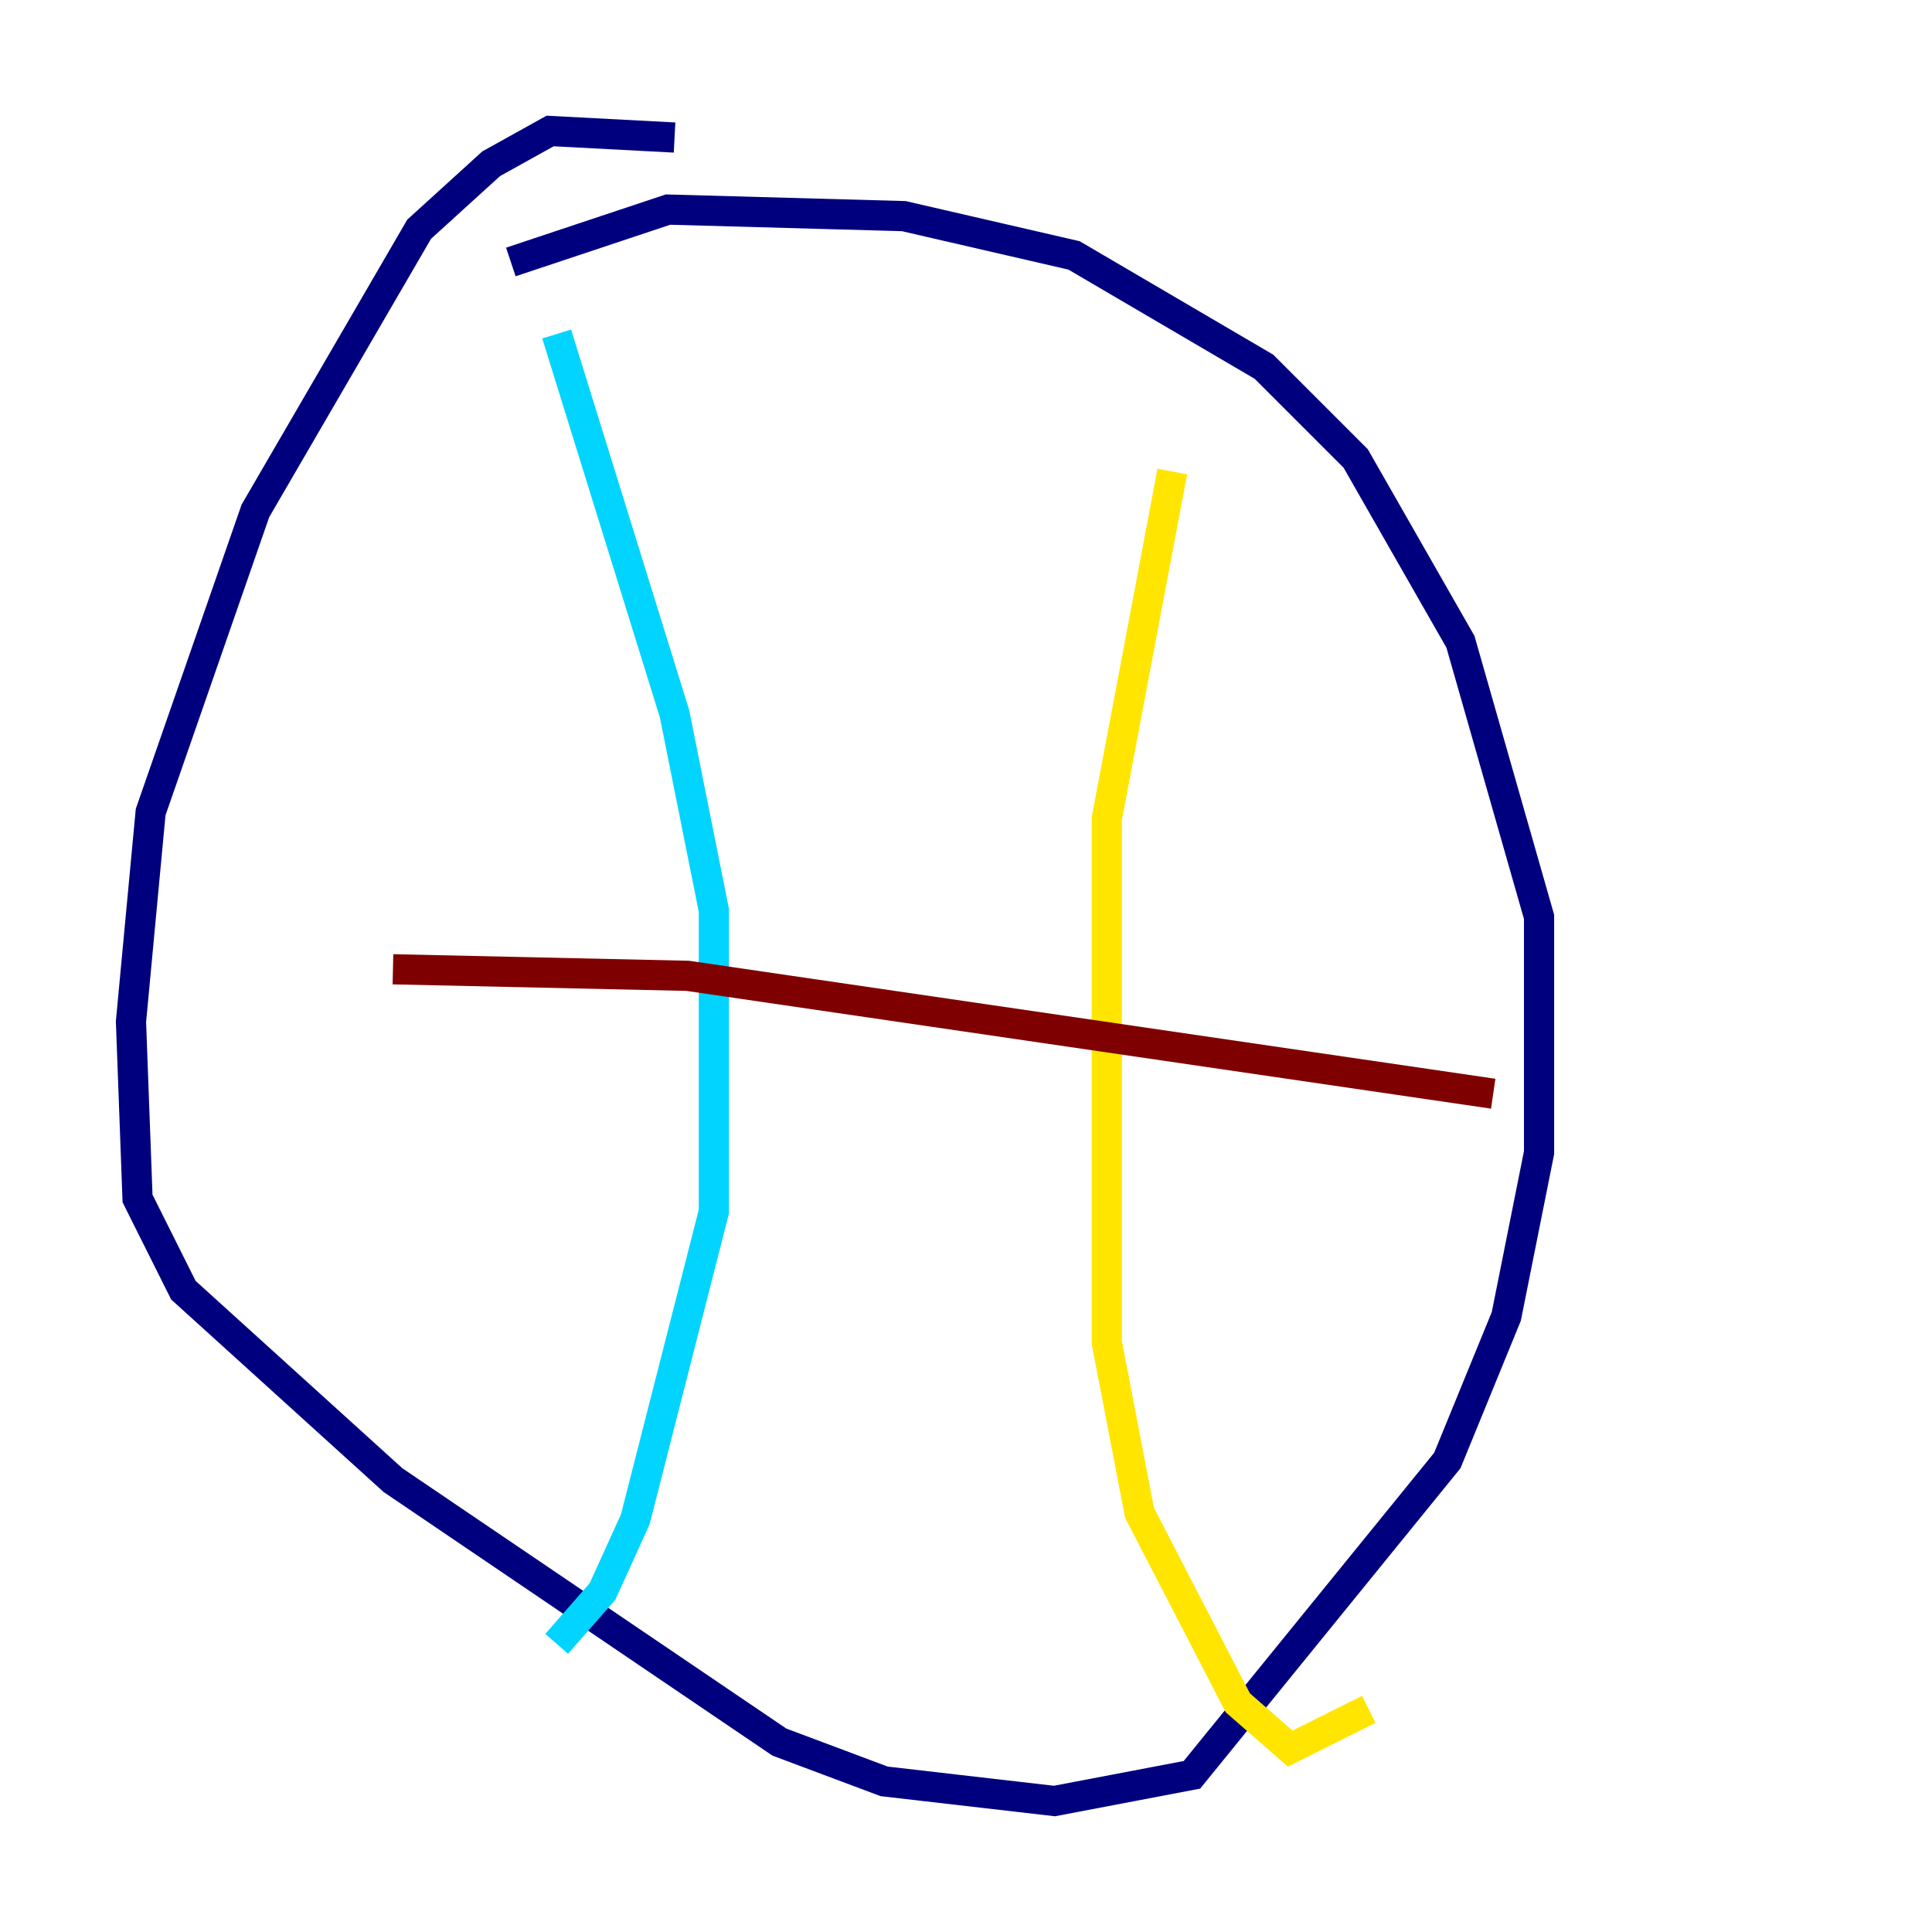 <?xml version="1.0" encoding="utf-8" ?>
<svg baseProfile="tiny" height="128" version="1.2" viewBox="0,0,128,128" width="128" xmlns="http://www.w3.org/2000/svg" xmlns:ev="http://www.w3.org/2001/xml-events" xmlns:xlink="http://www.w3.org/1999/xlink"><defs /><polyline fill="none" points="44.691,9.112 36.447,8.678 32.542,10.848 27.77,15.186 16.922,33.844 9.98,53.803 8.678,67.688 9.112,79.403 12.149,85.478 26.034,98.061 51.634,115.417 58.576,118.02 69.858,119.322 78.969,117.586 95.891,96.759 99.797,87.214 101.966,76.366 101.966,60.746 96.759,42.522 89.817,30.373 83.742,24.298 71.159,16.922 59.878,14.319 44.258,13.885 33.844,17.356" stroke="#00007f" stroke-width="2" /><polyline fill="none" points="36.881,22.129 44.691,47.295 47.295,60.312 47.295,80.271 42.088,100.664 39.919,105.437 36.881,108.909" stroke="#00d4ff" stroke-width="2" /><polyline fill="none" points="77.668,31.241 73.329,54.237 73.329,88.949 75.498,100.231 82.007,112.814 85.478,115.851 90.685,113.248" stroke="#ffe500" stroke-width="2" /><polyline fill="none" points="26.034,64.217 45.559,64.651 98.929,72.461" stroke="#7f0000" stroke-width="2" /></svg>